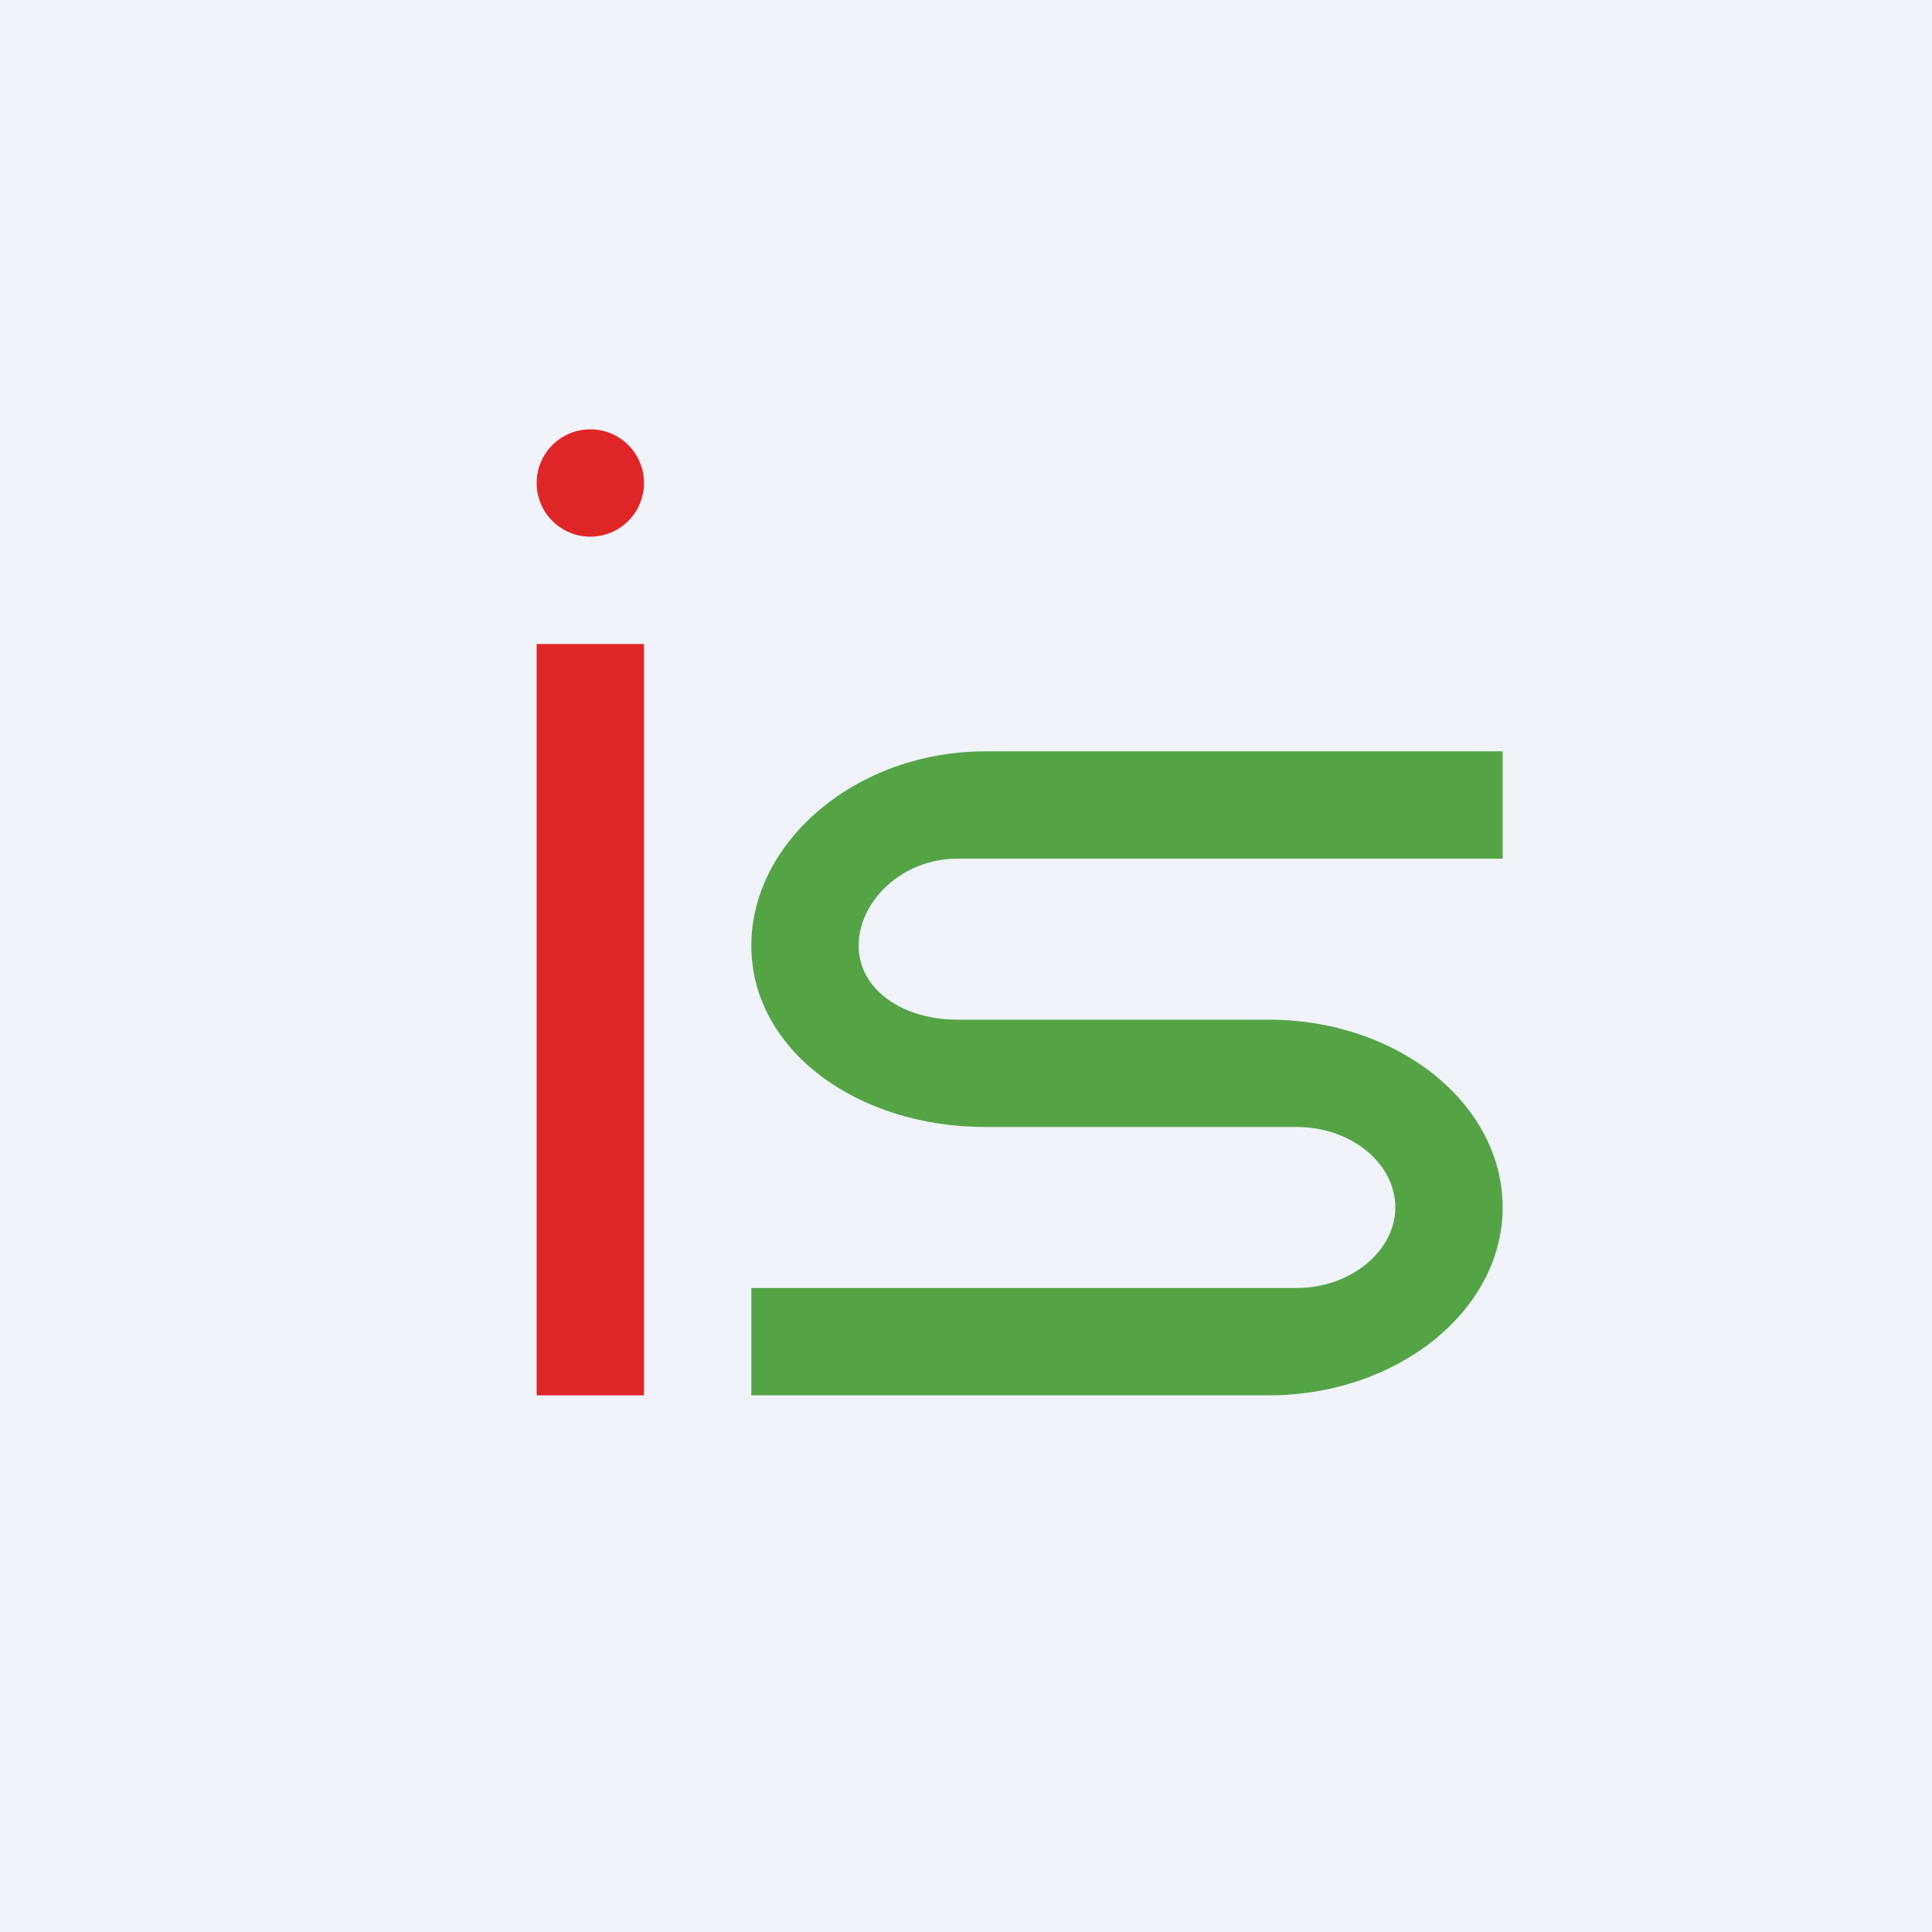 <!-- by TradingView --><svg width="18" height="18" viewBox="0 0 18 18" xmlns="http://www.w3.org/2000/svg"><path fill="#F0F3FA" d="M0 0h18v18H0z"/><path d="M5 6h1v7H5V6Z" fill="#E02526"/><path d="M14 7v1H8.92C8.4 8 8 8.4 8 8.81c0 .41.41.69.92.69h2.9c1.2 0 2.18.78 2.18 1.75 0 .96-.98 1.75-2.18 1.75H7v-1h5.08c.51 0 .92-.35.92-.75 0-.41-.41-.75-.92-.75h-2.9C7.98 10.5 7 9.78 7 8.81S7.98 7 9.18 7H14Z" fill="#54A446"/><circle cx="5.5" cy="4.5" r=".5" fill="#E02526"/></svg>
